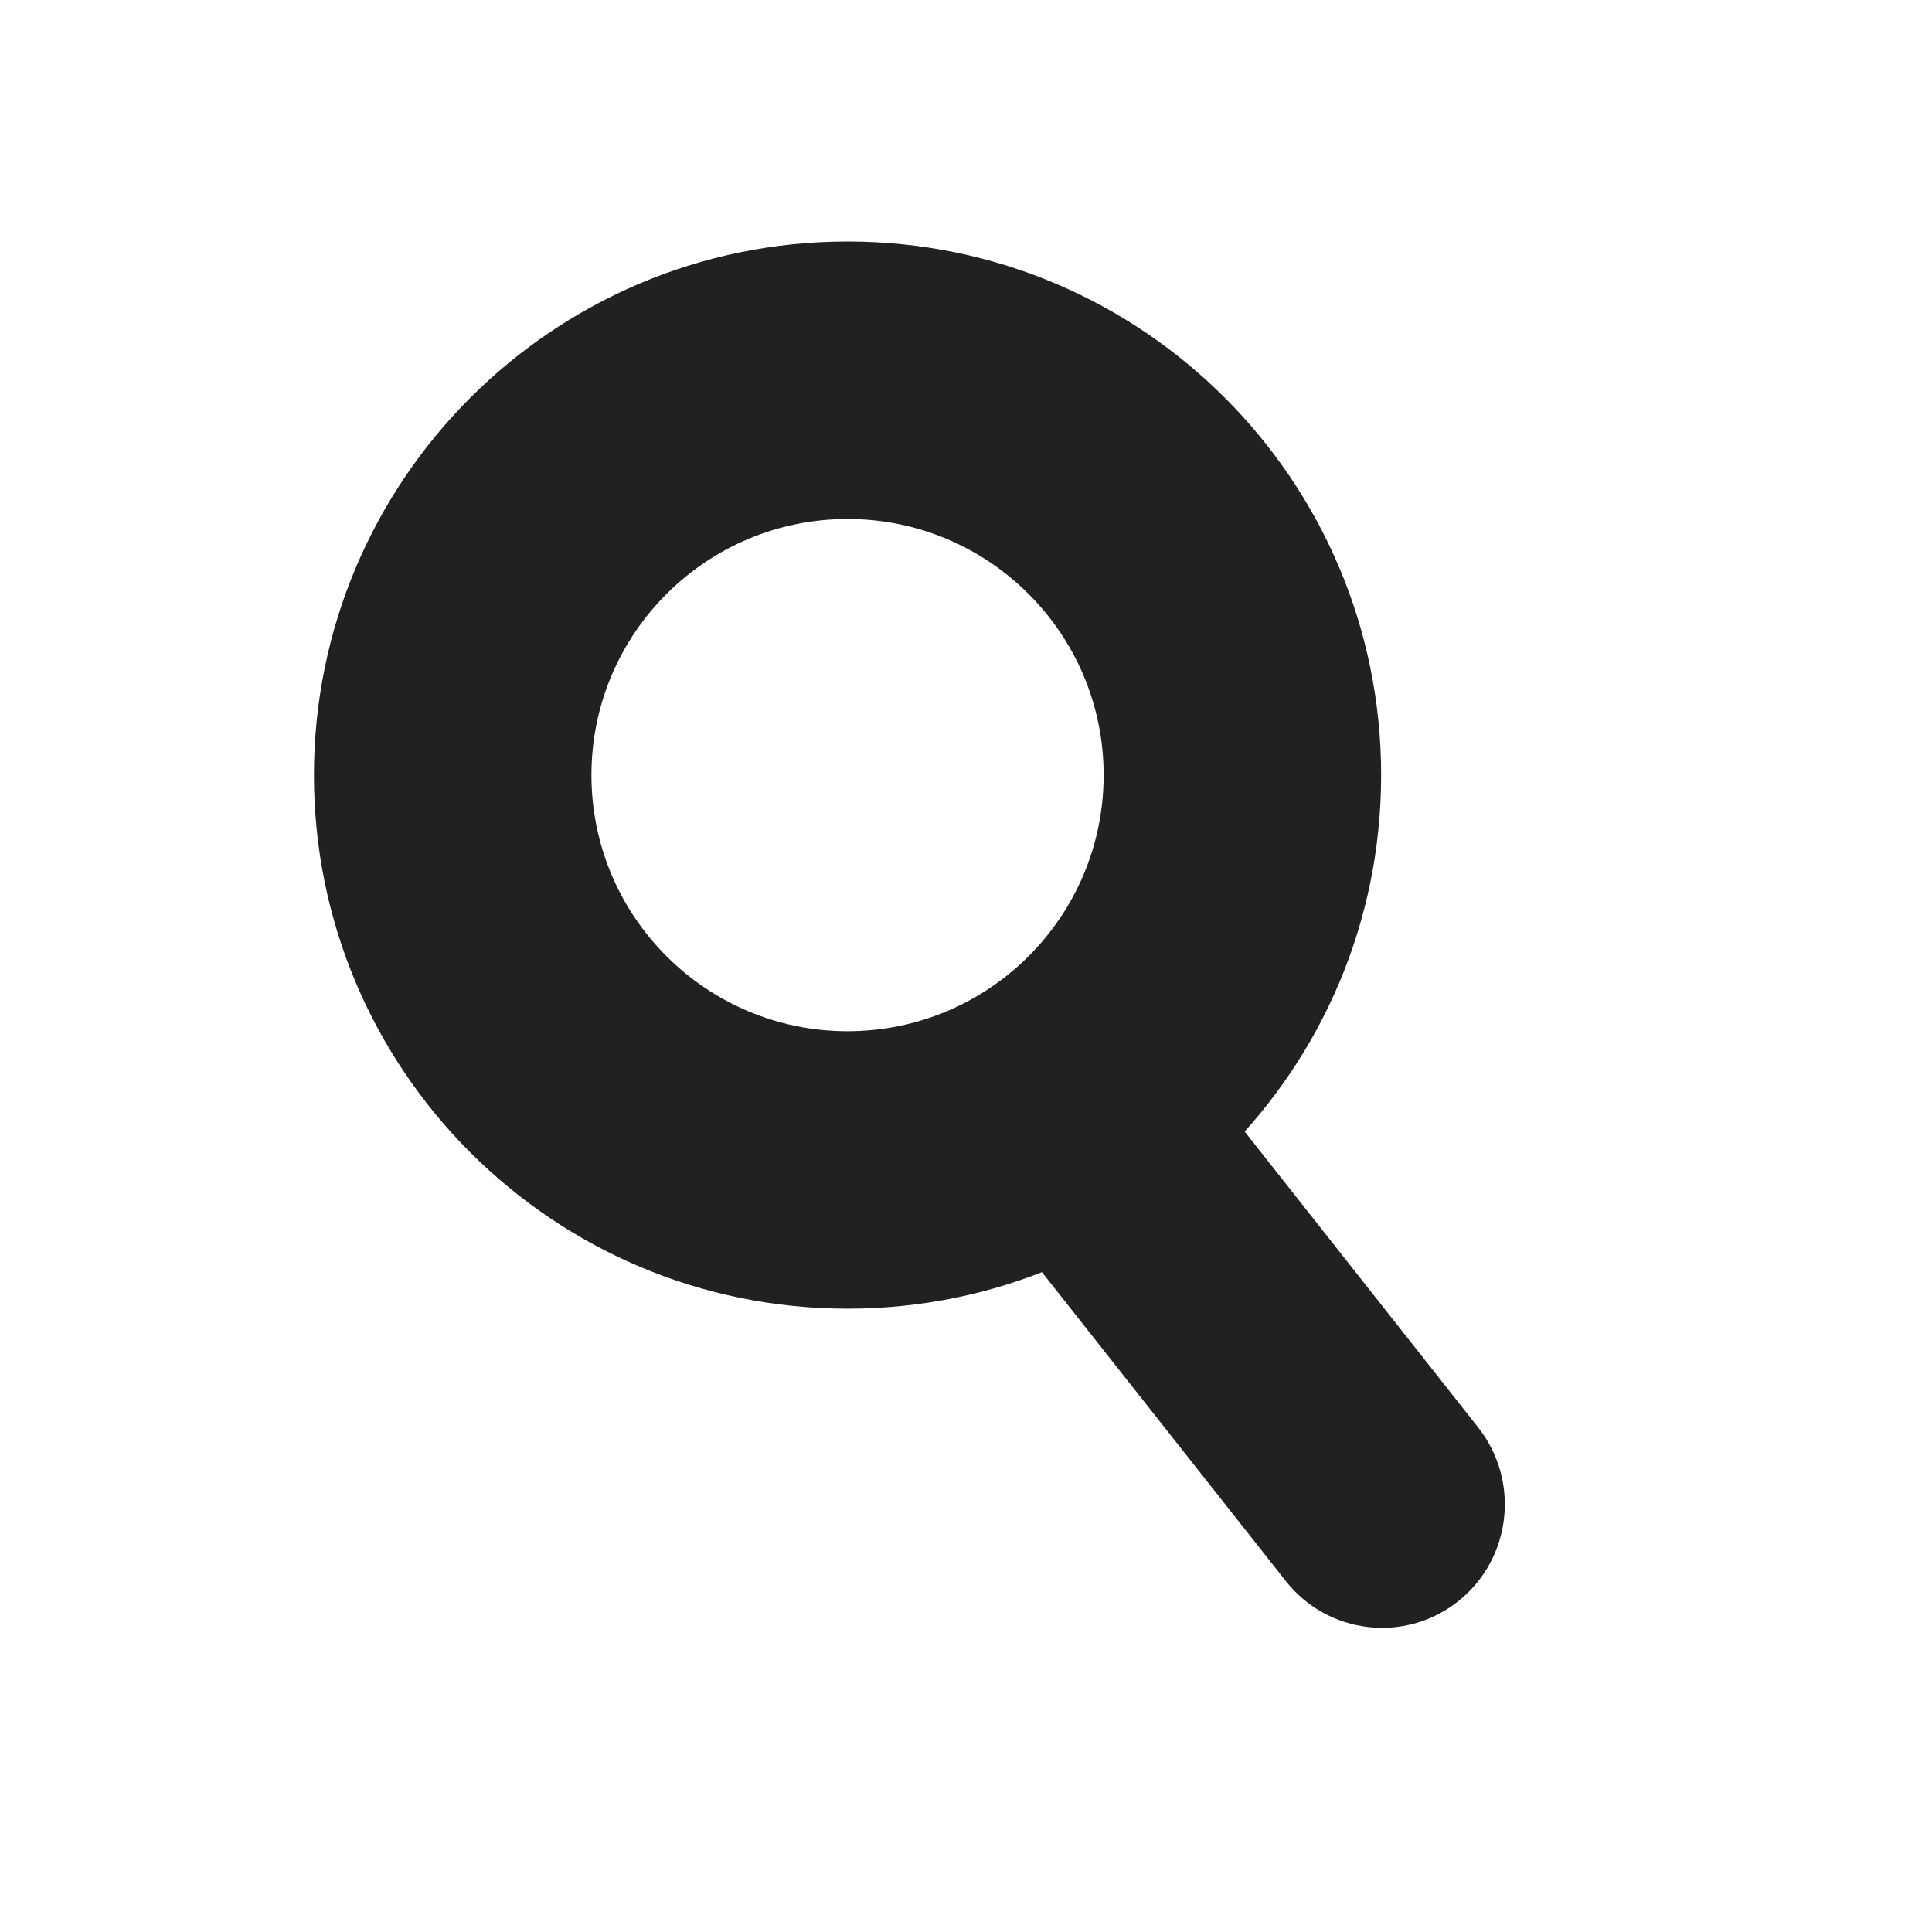 <svg width="16" height="16" viewBox="0 0 16 16" fill="none" xmlns="http://www.w3.org/2000/svg">
<path fill-rule="evenodd" clip-rule="evenodd" d="M8.361 8.556C8.801 8.203 9.443 8.277 9.794 8.72L12.242 11.822C12.59 12.264 12.518 12.906 12.08 13.258C11.64 13.611 10.998 13.537 10.648 13.093L8.2 9.992C7.851 9.55 7.923 8.908 8.361 8.556Z" fill="#212121"/>
<path fill-rule="evenodd" clip-rule="evenodd" d="M7.019 8.54C8.19 8.54 9.14 7.59 9.14 6.419C9.14 5.248 8.19 4.298 7.019 4.298C5.848 4.298 4.898 5.248 4.898 6.419C4.898 7.59 5.848 8.54 7.019 8.54ZM11.438 6.419C11.438 8.86 9.46 10.838 7.019 10.838C4.579 10.838 2.6 8.86 2.6 6.419C2.6 3.979 4.579 2 7.019 2C9.46 2 11.438 3.979 11.438 6.419Z" fill="#212121"/>
</svg>
